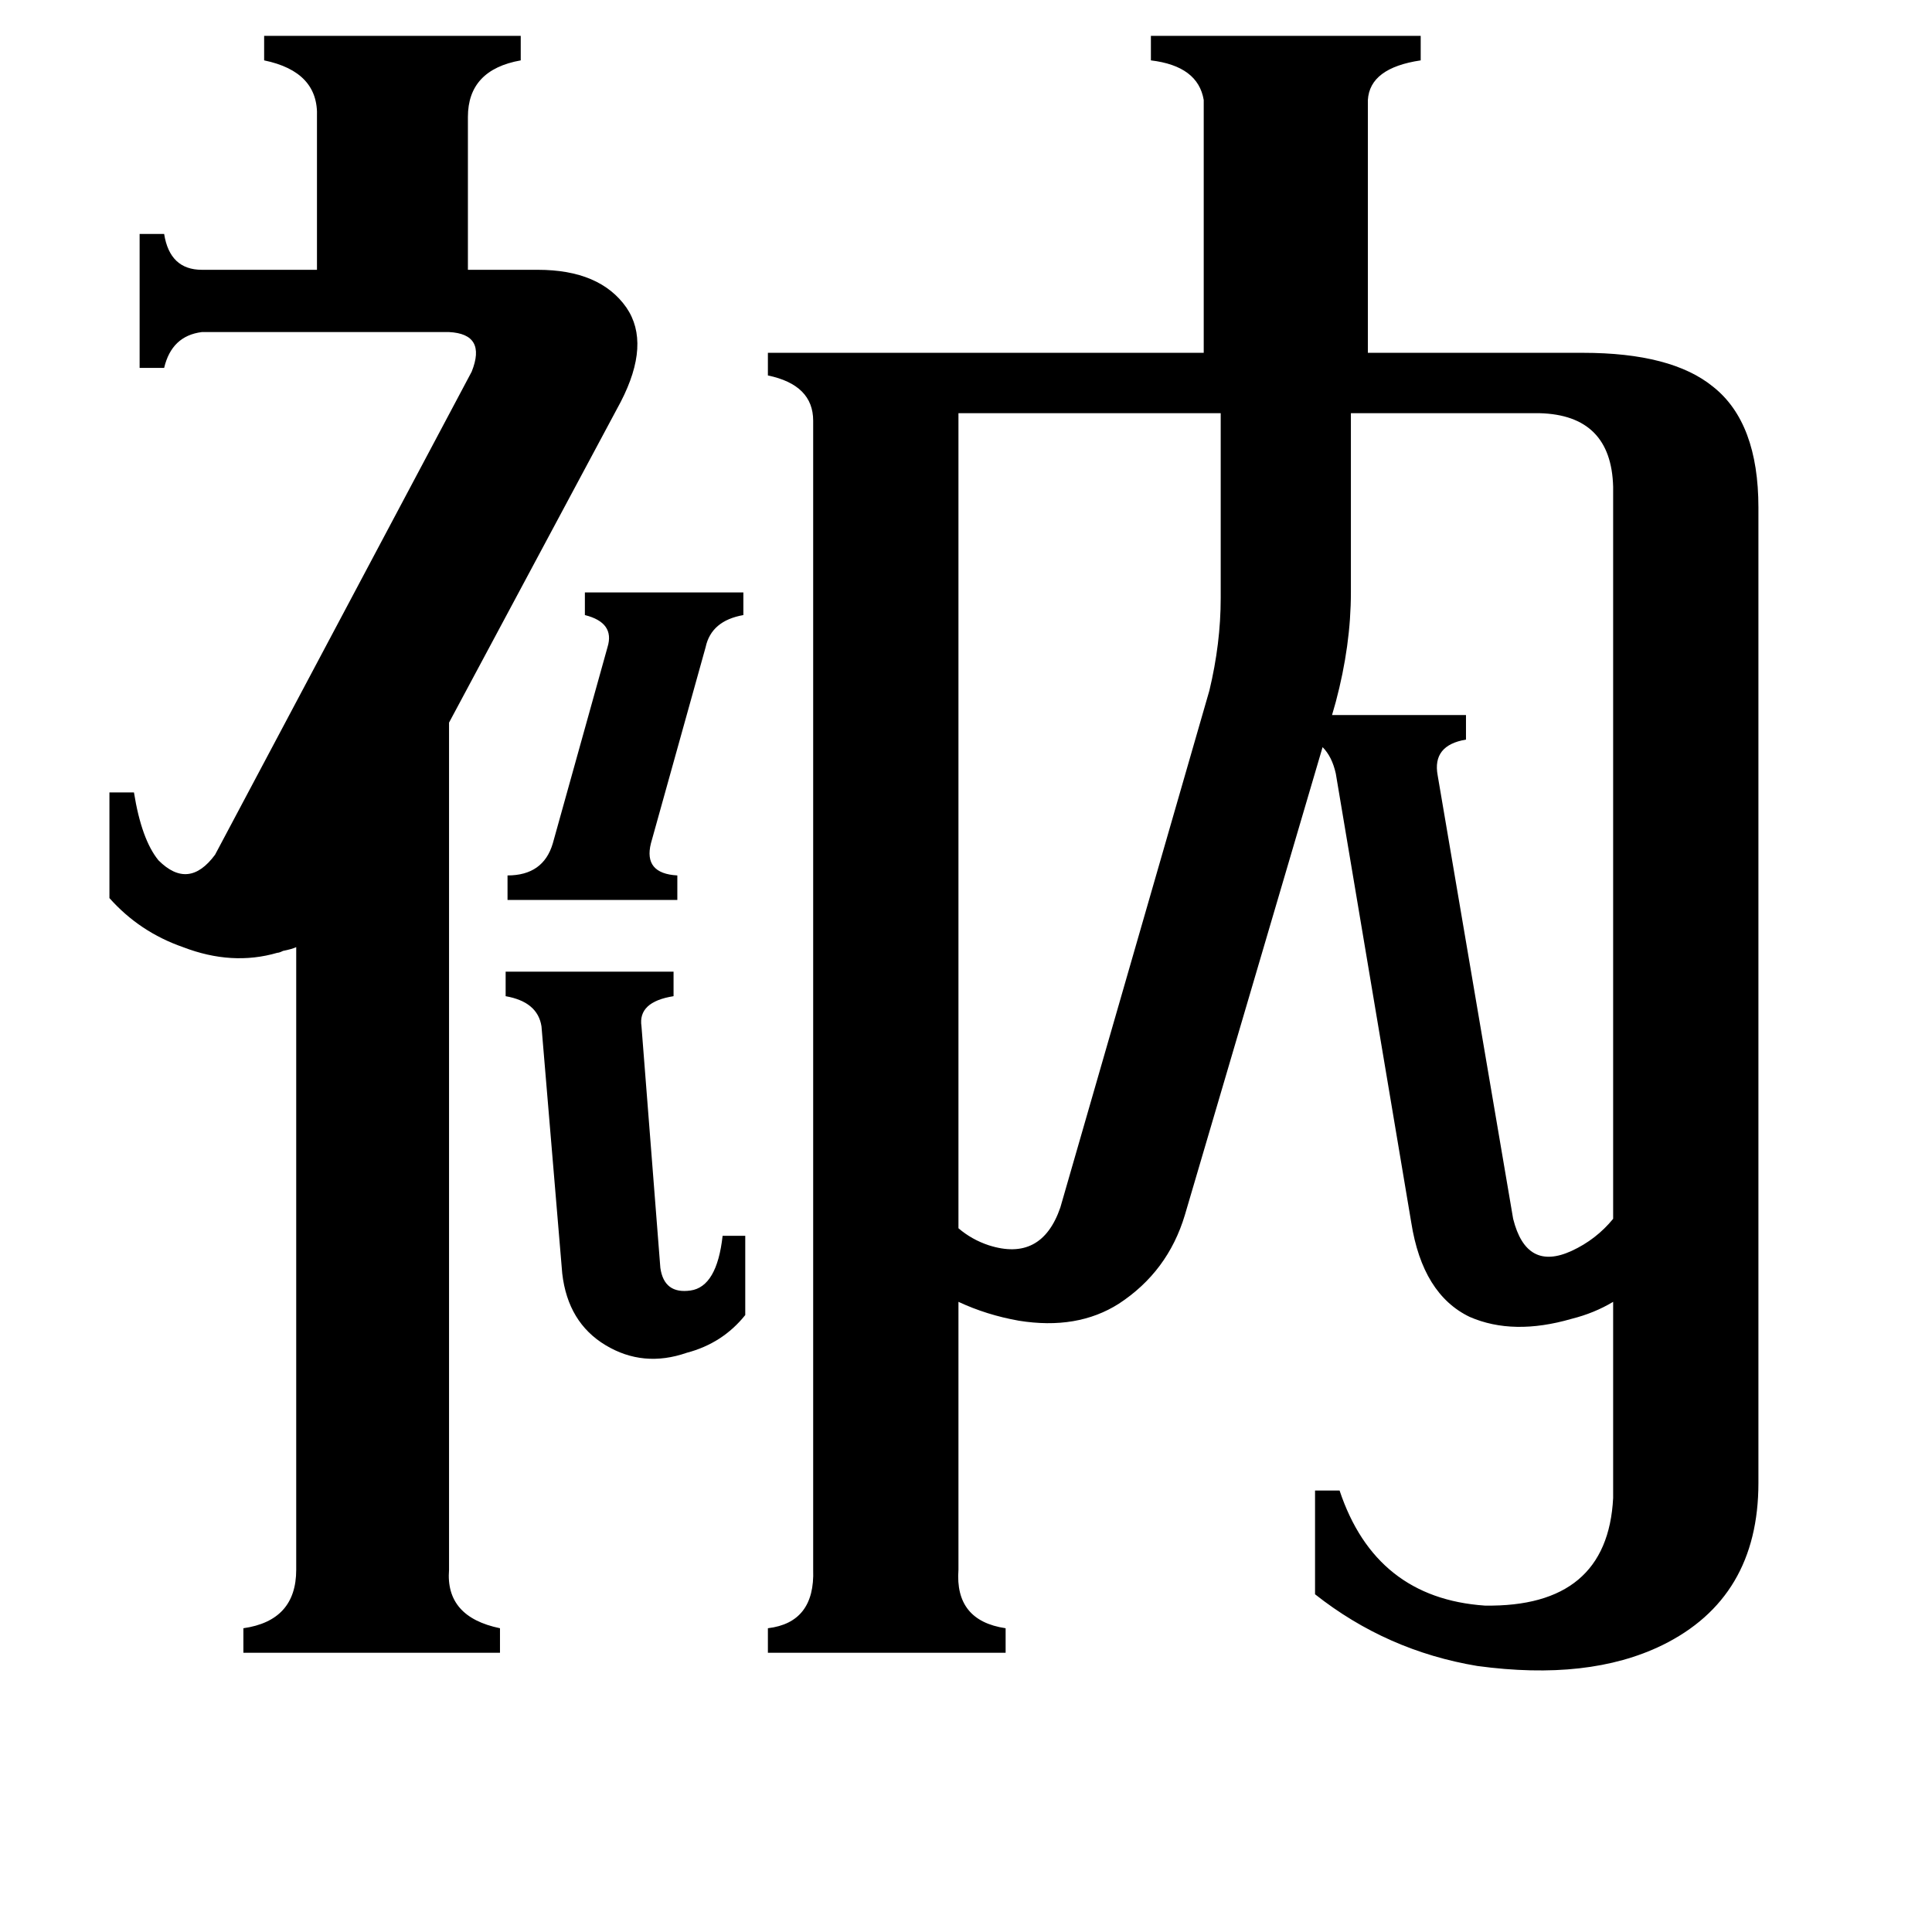<svg xmlns="http://www.w3.org/2000/svg" viewBox="0 -800 1024 1024">
	<path fill="#000000" d="M269 -336Q288 -336 293 -353L322 -457Q326 -470 310 -474V-486H394V-474Q377 -471 374 -457L345 -353Q341 -337 359 -336V-323H269ZM268 -285H357V-272Q338 -269 340 -256L350 -128Q352 -114 366 -116Q380 -118 383 -145H395V-103Q383 -88 364 -83Q341 -75 321 -87Q301 -99 298 -125L287 -256Q285 -269 268 -272ZM833 -137Q846 -143 855 -154V-542Q854 -580 816 -581H716V-486Q716 -458 708 -428L706 -421H777V-408Q759 -405 762 -389L802 -154Q809 -126 833 -137ZM641 -434Q647 -459 647 -483V-581H508V-149Q515 -143 524 -140Q552 -131 562 -160ZM238 32Q236 57 265 63V76H129V63Q157 59 157 32V-298Q155 -297 150 -296Q148 -295 147 -295Q123 -288 97 -298Q74 -306 58 -324V-380H71Q75 -355 84 -344Q100 -328 114 -347L250 -603Q258 -623 238 -624H107Q91 -622 87 -605H74V-676H87Q90 -657 107 -657H168V-738Q169 -762 140 -768V-781H276V-768Q248 -763 248 -738V-657H285Q318 -657 332 -637Q345 -618 329 -587L238 -417ZM508 32Q506 59 533 63V76H407V63Q432 60 431 32V-577Q431 -596 407 -601V-613H638V-747Q635 -765 610 -768V-781H753V-768Q726 -764 725 -747V-613H839Q886 -613 908 -595Q932 -576 932 -531V-14Q932 47 881 72Q842 91 783 83Q735 75 697 45V-10H710Q729 47 787 51Q852 52 855 -6V-110Q845 -104 833 -101Q802 -92 779 -102Q754 -114 748 -152L708 -390Q706 -399 701 -404L628 -156Q619 -126 593 -109Q571 -95 540 -100Q523 -103 508 -110Z"/>
</svg>